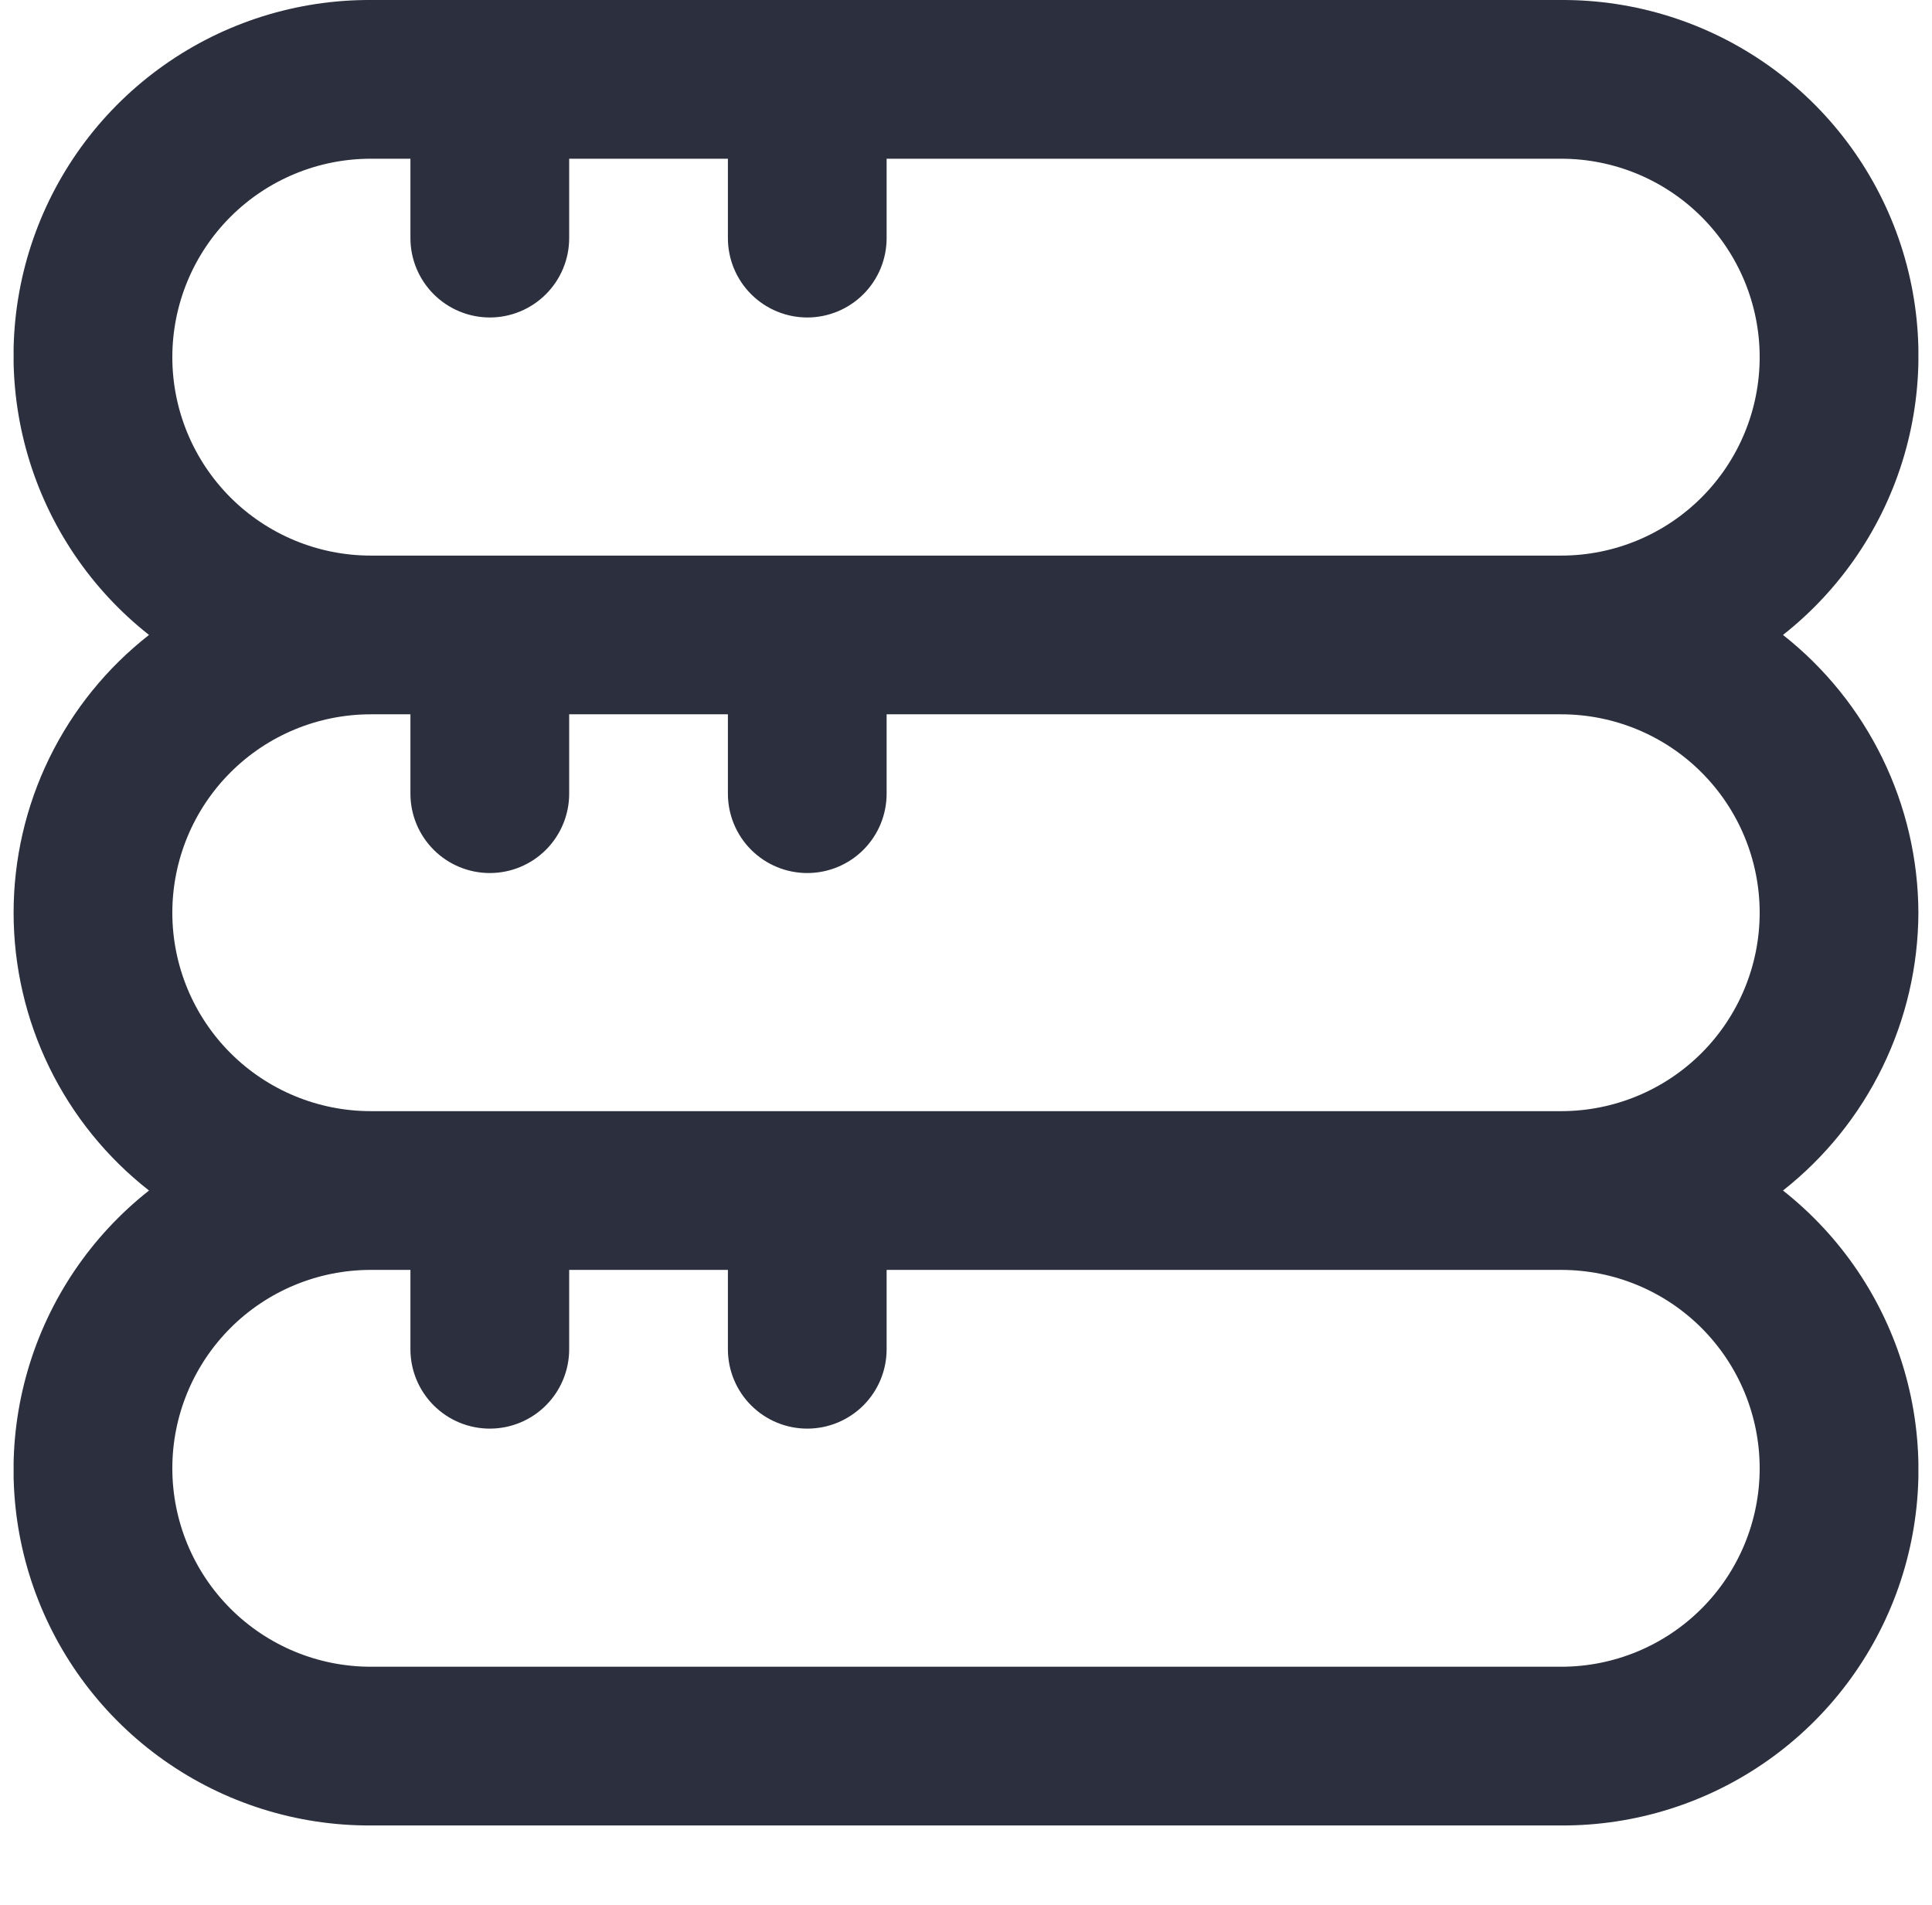 <svg width="71" height="70" viewBox="0 0 71 70" fill="none" xmlns="http://www.w3.org/2000/svg">
<g clip-path="url(#clip0_133_6595)">
<path d="M70.5 33.542C70.493 31.575 70.042 29.636 69.18 27.868C68.319 26.101 67.069 24.55 65.524 23.333C67.661 21.649 69.219 19.339 69.981 16.727C70.742 14.114 70.669 11.329 69.772 8.76C68.874 6.191 67.198 3.966 64.975 2.396C62.753 0.826 60.096 -0.012 57.375 6.74441e-06H13.625C10.904 -0.012 8.247 0.826 6.025 2.396C3.802 3.966 2.126 6.191 1.228 8.76C0.331 11.329 0.258 14.114 1.02 16.727C1.781 19.339 3.339 21.649 5.476 23.333C3.926 24.545 2.672 26.095 1.81 27.863C0.948 29.632 0.5 31.574 0.5 33.542C0.5 35.509 0.948 37.451 1.81 39.22C2.672 40.989 3.926 42.538 5.476 43.75C3.339 45.435 1.781 47.744 1.02 50.357C0.258 52.969 0.331 55.754 1.228 58.323C2.126 60.892 3.802 63.117 6.025 64.687C8.247 66.258 10.904 67.095 13.625 67.083H57.375C60.096 67.095 62.753 66.258 64.975 64.687C67.198 63.117 68.874 60.892 69.772 58.323C70.669 55.754 70.742 52.969 69.981 50.357C69.219 47.744 67.661 45.435 65.524 43.75C67.069 42.533 68.319 40.983 69.18 39.215C70.042 37.448 70.493 35.508 70.5 33.542ZM6.333 13.125C6.333 11.191 7.102 9.336 8.469 7.969C9.836 6.602 11.691 5.833 13.625 5.833H15.083V8.75C15.083 9.524 15.391 10.265 15.938 10.812C16.485 11.359 17.227 11.667 18 11.667C18.774 11.667 19.515 11.359 20.062 10.812C20.609 10.265 20.917 9.524 20.917 8.75V5.833H26.75V8.75C26.75 9.524 27.057 10.265 27.604 10.812C28.151 11.359 28.893 11.667 29.667 11.667C30.44 11.667 31.182 11.359 31.729 10.812C32.276 10.265 32.583 9.524 32.583 8.75V5.833H57.375C59.309 5.833 61.164 6.602 62.531 7.969C63.898 9.336 64.667 11.191 64.667 13.125C64.667 15.059 63.898 16.913 62.531 18.281C61.164 19.648 59.309 20.417 57.375 20.417H13.625C11.691 20.417 9.836 19.648 8.469 18.281C7.102 16.913 6.333 15.059 6.333 13.125ZM64.667 53.958C64.667 55.892 63.898 57.747 62.531 59.114C61.164 60.482 59.309 61.25 57.375 61.25H13.625C11.691 61.25 9.836 60.482 8.469 59.114C7.102 57.747 6.333 55.892 6.333 53.958C6.333 52.025 7.102 50.17 8.469 48.802C9.836 47.435 11.691 46.667 13.625 46.667H15.083V49.583C15.083 50.357 15.391 51.099 15.938 51.646C16.485 52.193 17.227 52.5 18 52.5C18.774 52.5 19.515 52.193 20.062 51.646C20.609 51.099 20.917 50.357 20.917 49.583V46.667H26.75V49.583C26.75 50.357 27.057 51.099 27.604 51.646C28.151 52.193 28.893 52.5 29.667 52.5C30.44 52.5 31.182 52.193 31.729 51.646C32.276 51.099 32.583 50.357 32.583 49.583V46.667H57.375C59.309 46.667 61.164 47.435 62.531 48.802C63.898 50.17 64.667 52.025 64.667 53.958ZM13.625 40.833C11.691 40.833 9.836 40.065 8.469 38.698C7.102 37.33 6.333 35.475 6.333 33.542C6.333 31.608 7.102 29.753 8.469 28.386C9.836 27.018 11.691 26.25 13.625 26.25H15.083V29.167C15.083 29.94 15.391 30.682 15.938 31.229C16.485 31.776 17.227 32.083 18 32.083C18.774 32.083 19.515 31.776 20.062 31.229C20.609 30.682 20.917 29.94 20.917 29.167V26.25H26.75V29.167C26.75 29.94 27.057 30.682 27.604 31.229C28.151 31.776 28.893 32.083 29.667 32.083C30.44 32.083 31.182 31.776 31.729 31.229C32.276 30.682 32.583 29.94 32.583 29.167V26.25H57.375C59.309 26.25 61.164 27.018 62.531 28.386C63.898 29.753 64.667 31.608 64.667 33.542C64.667 35.475 63.898 37.33 62.531 38.698C61.164 40.065 59.309 40.833 57.375 40.833H13.625Z" fill="#2C303E"/>
</g>
<defs>
<clipPath id="clip0_133_6595">
<rect width="70" height="70" fill="white" transform="translate(0.5)"/>
</clipPath>
</defs>
</svg>
